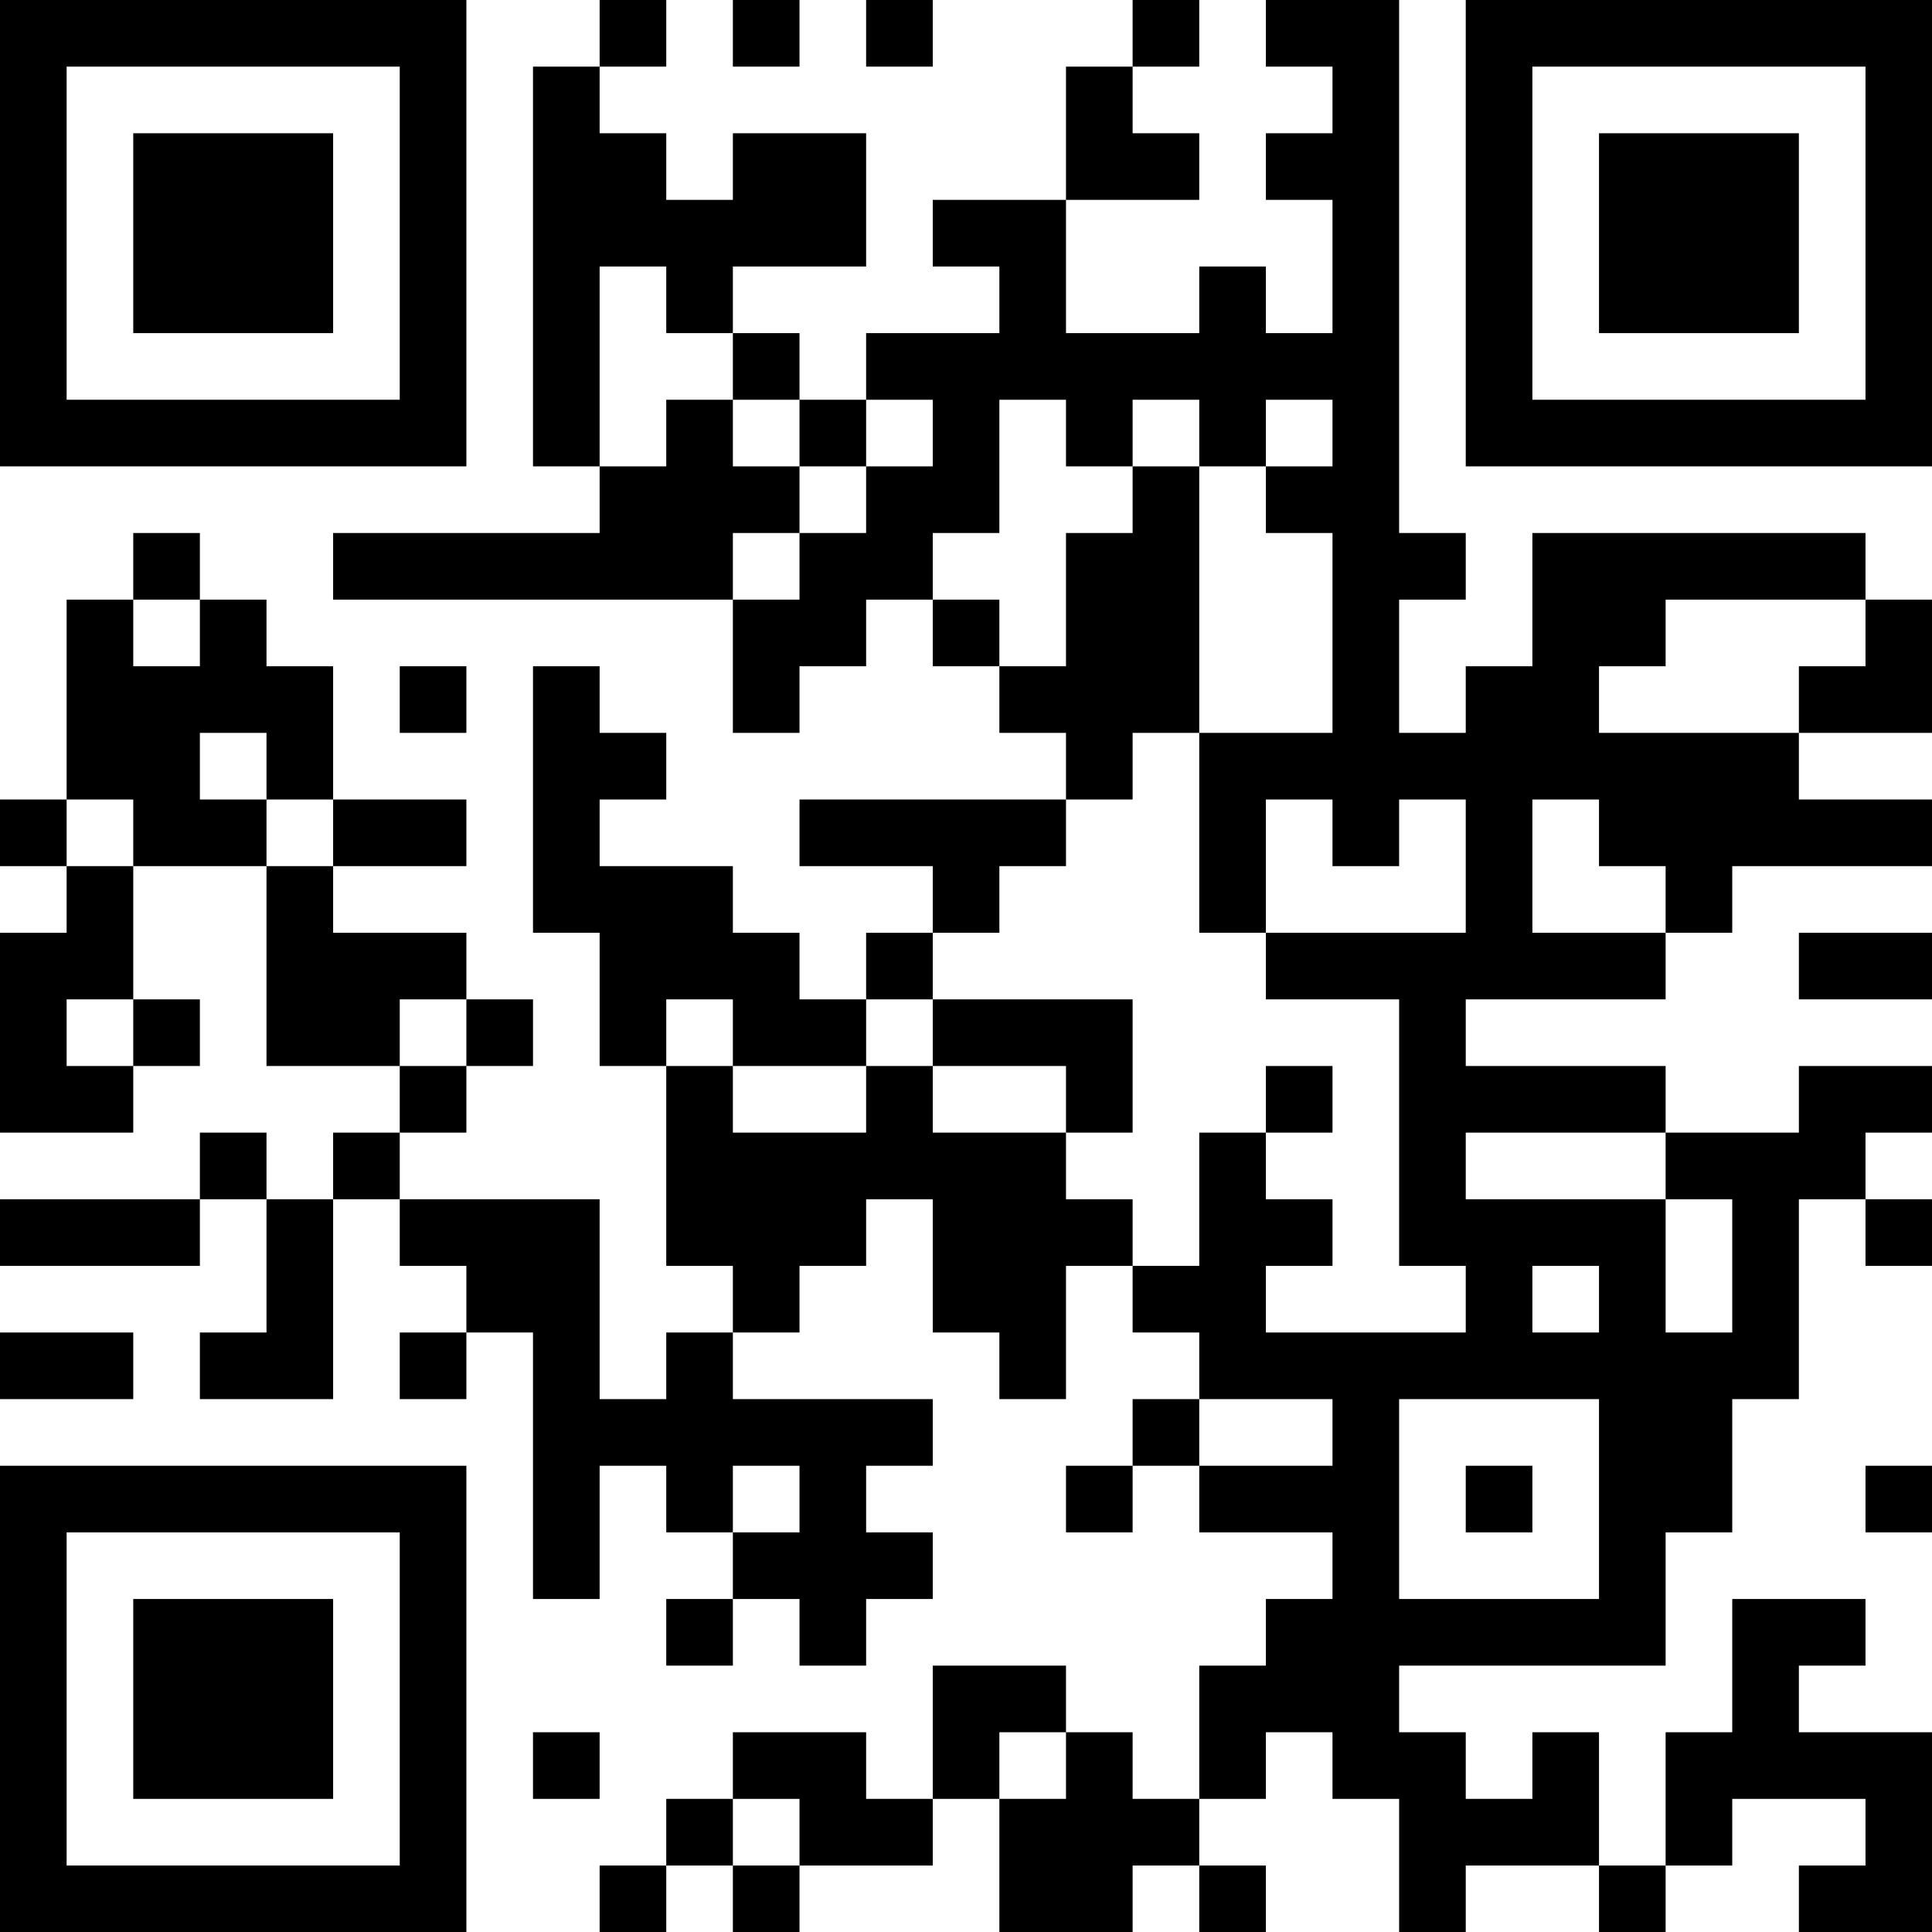 <?xml version="1.0" encoding="UTF-8"?>
<svg xmlns="http://www.w3.org/2000/svg" version="1.1" width="200" height="200" viewBox="0 0 200 200"><rect x="0" y="0" width="200" height="200" fill="#ffffff"/><g transform="scale(6.897)"><g transform="translate(0,0)"><path fill-rule="evenodd" d="M9 0L9 1L8 1L8 7L9 7L9 8L5 8L5 9L11 9L11 11L12 11L12 10L13 10L13 9L14 9L14 10L15 10L15 11L16 11L16 12L12 12L12 13L14 13L14 14L13 14L13 15L12 15L12 14L11 14L11 13L9 13L9 12L10 12L10 11L9 11L9 10L8 10L8 14L9 14L9 16L10 16L10 19L11 19L11 20L10 20L10 21L9 21L9 18L6 18L6 17L7 17L7 16L8 16L8 15L7 15L7 14L5 14L5 13L7 13L7 12L5 12L5 10L4 10L4 9L3 9L3 8L2 8L2 9L1 9L1 12L0 12L0 13L1 13L1 14L0 14L0 17L2 17L2 16L3 16L3 15L2 15L2 13L4 13L4 16L6 16L6 17L5 17L5 18L4 18L4 17L3 17L3 18L0 18L0 19L3 19L3 18L4 18L4 20L3 20L3 21L5 21L5 18L6 18L6 19L7 19L7 20L6 20L6 21L7 21L7 20L8 20L8 24L9 24L9 22L10 22L10 23L11 23L11 24L10 24L10 25L11 25L11 24L12 24L12 25L13 25L13 24L14 24L14 23L13 23L13 22L14 22L14 21L11 21L11 20L12 20L12 19L13 19L13 18L14 18L14 20L15 20L15 21L16 21L16 19L17 19L17 20L18 20L18 21L17 21L17 22L16 22L16 23L17 23L17 22L18 22L18 23L20 23L20 24L19 24L19 25L18 25L18 27L17 27L17 26L16 26L16 25L14 25L14 27L13 27L13 26L11 26L11 27L10 27L10 28L9 28L9 29L10 29L10 28L11 28L11 29L12 29L12 28L14 28L14 27L15 27L15 29L17 29L17 28L18 28L18 29L19 29L19 28L18 28L18 27L19 27L19 26L20 26L20 27L21 27L21 29L22 29L22 28L24 28L24 29L25 29L25 28L26 28L26 27L28 27L28 28L27 28L27 29L29 29L29 26L27 26L27 25L28 25L28 24L26 24L26 26L25 26L25 28L24 28L24 26L23 26L23 27L22 27L22 26L21 26L21 25L25 25L25 23L26 23L26 21L27 21L27 18L28 18L28 19L29 19L29 18L28 18L28 17L29 17L29 16L27 16L27 17L25 17L25 16L22 16L22 15L25 15L25 14L26 14L26 13L29 13L29 12L27 12L27 11L29 11L29 9L28 9L28 8L23 8L23 10L22 10L22 11L21 11L21 9L22 9L22 8L21 8L21 0L19 0L19 1L20 1L20 2L19 2L19 3L20 3L20 5L19 5L19 4L18 4L18 5L16 5L16 3L18 3L18 2L17 2L17 1L18 1L18 0L17 0L17 1L16 1L16 3L14 3L14 4L15 4L15 5L13 5L13 6L12 6L12 5L11 5L11 4L13 4L13 2L11 2L11 3L10 3L10 2L9 2L9 1L10 1L10 0ZM11 0L11 1L12 1L12 0ZM13 0L13 1L14 1L14 0ZM9 4L9 7L10 7L10 6L11 6L11 7L12 7L12 8L11 8L11 9L12 9L12 8L13 8L13 7L14 7L14 6L13 6L13 7L12 7L12 6L11 6L11 5L10 5L10 4ZM15 6L15 8L14 8L14 9L15 9L15 10L16 10L16 8L17 8L17 7L18 7L18 11L17 11L17 12L16 12L16 13L15 13L15 14L14 14L14 15L13 15L13 16L11 16L11 15L10 15L10 16L11 16L11 17L13 17L13 16L14 16L14 17L16 17L16 18L17 18L17 19L18 19L18 17L19 17L19 18L20 18L20 19L19 19L19 20L22 20L22 19L21 19L21 15L19 15L19 14L22 14L22 12L21 12L21 13L20 13L20 12L19 12L19 14L18 14L18 11L20 11L20 8L19 8L19 7L20 7L20 6L19 6L19 7L18 7L18 6L17 6L17 7L16 7L16 6ZM2 9L2 10L3 10L3 9ZM25 9L25 10L24 10L24 11L27 11L27 10L28 10L28 9ZM6 10L6 11L7 11L7 10ZM3 11L3 12L4 12L4 13L5 13L5 12L4 12L4 11ZM1 12L1 13L2 13L2 12ZM23 12L23 14L25 14L25 13L24 13L24 12ZM27 14L27 15L29 15L29 14ZM1 15L1 16L2 16L2 15ZM6 15L6 16L7 16L7 15ZM14 15L14 16L16 16L16 17L17 17L17 15ZM19 16L19 17L20 17L20 16ZM22 17L22 18L25 18L25 20L26 20L26 18L25 18L25 17ZM23 19L23 20L24 20L24 19ZM0 20L0 21L2 21L2 20ZM18 21L18 22L20 22L20 21ZM21 21L21 24L24 24L24 21ZM11 22L11 23L12 23L12 22ZM22 22L22 23L23 23L23 22ZM28 22L28 23L29 23L29 22ZM8 26L8 27L9 27L9 26ZM15 26L15 27L16 27L16 26ZM11 27L11 28L12 28L12 27ZM0 0L0 7L7 7L7 0ZM1 1L1 6L6 6L6 1ZM2 2L2 5L5 5L5 2ZM22 0L22 7L29 7L29 0ZM23 1L23 6L28 6L28 1ZM24 2L24 5L27 5L27 2ZM0 22L0 29L7 29L7 22ZM1 23L1 28L6 28L6 23ZM2 24L2 27L5 27L5 24Z" fill="#000000"/></g></g></svg>
